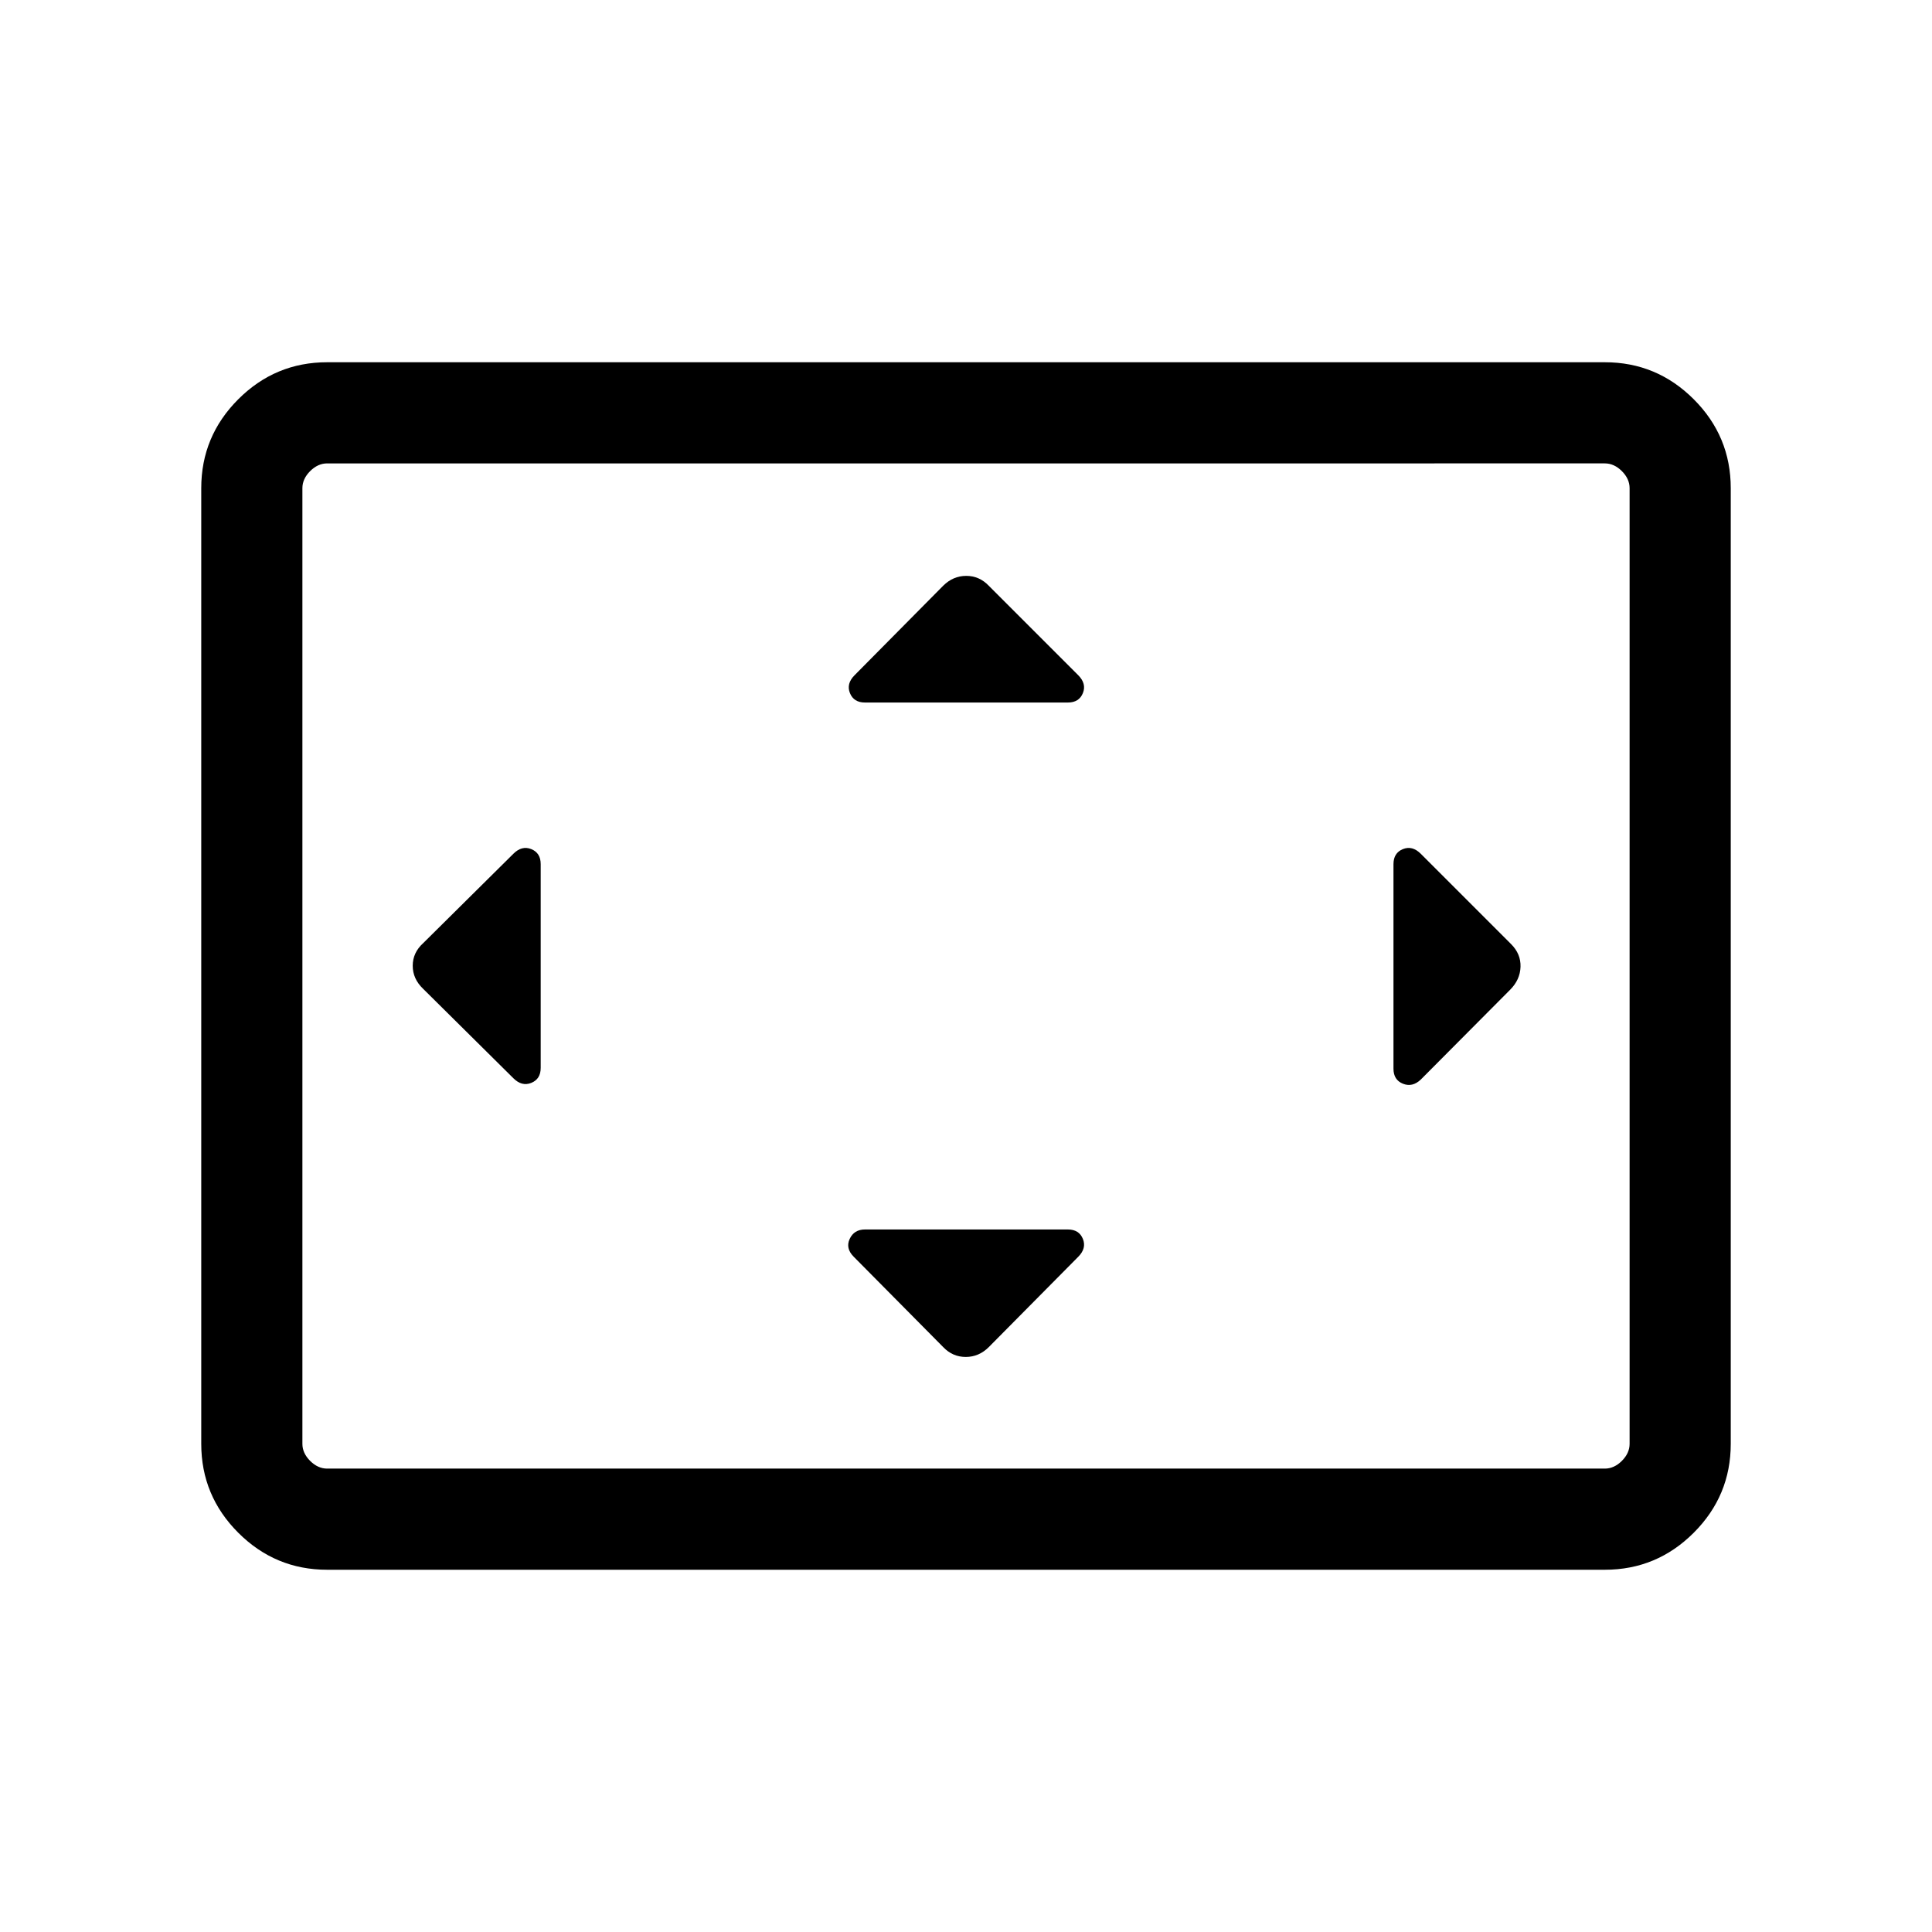 <svg xmlns="http://www.w3.org/2000/svg" viewBox="0 -960 960 960" width="32" height="32"><path d="M268.67-530.61q0-5.58-4.68-7.47-4.68-1.89-8.89 2.31l-44.82 44.41q-5.2 4.71-5.2 11.24t5.2 11.48l44.82 44.41q4.21 4.2 8.89 2.31 4.68-1.89 4.68-7.47v-101.22Zm261.94 181.53H429.8q-5.41 0-7.59 4.68-2.18 4.68 2.02 8.89l44.44 44.87q4.68 4.9 11.21 4.9 6.53 0 11.45-4.9l44.44-44.87q4.2-4.21 2.31-8.89-1.89-4.68-7.47-4.68Zm0-261.84q5.58 0 7.47-4.68 1.89-4.68-2.31-8.89l-44.44-44.44q-4.68-4.92-11.21-4.92-6.53 0-11.48 4.92l-44 44.44q-4.2 4.21-2.31 8.89 1.89 4.68 7.47 4.68h100.81Zm161.8 80.31v101.64q0 5.57 4.69 7.46 4.7 1.89 8.87-2.05l44.44-44.67q4.92-4.95 5.13-11.36.2-6.41-4.69-11.3l-44.88-44.88q-4.2-4.2-8.88-2.31-4.68 1.89-4.68 7.47ZM162.57-180q-25.79 0-44.18-18.39T100-242.57v-474.86q0-25.79 18.39-44.18T162.57-780h634.86q25.79 0 44.18 18.39T860-717.43v474.86q0 25.79-18.39 44.18T797.43-180H162.57Zm0-50.26h634.86q4.62 0 8.47-3.84 3.84-3.85 3.84-8.47v-474.86q0-4.62-3.84-8.47-3.85-3.84-8.47-3.84H162.57q-4.62 0-8.47 3.84-3.84 3.85-3.84 8.47v474.86q0 4.62 3.84 8.47 3.85 3.84 8.47 3.84Zm-12.31 0v-499.48 499.48Z"/></svg>